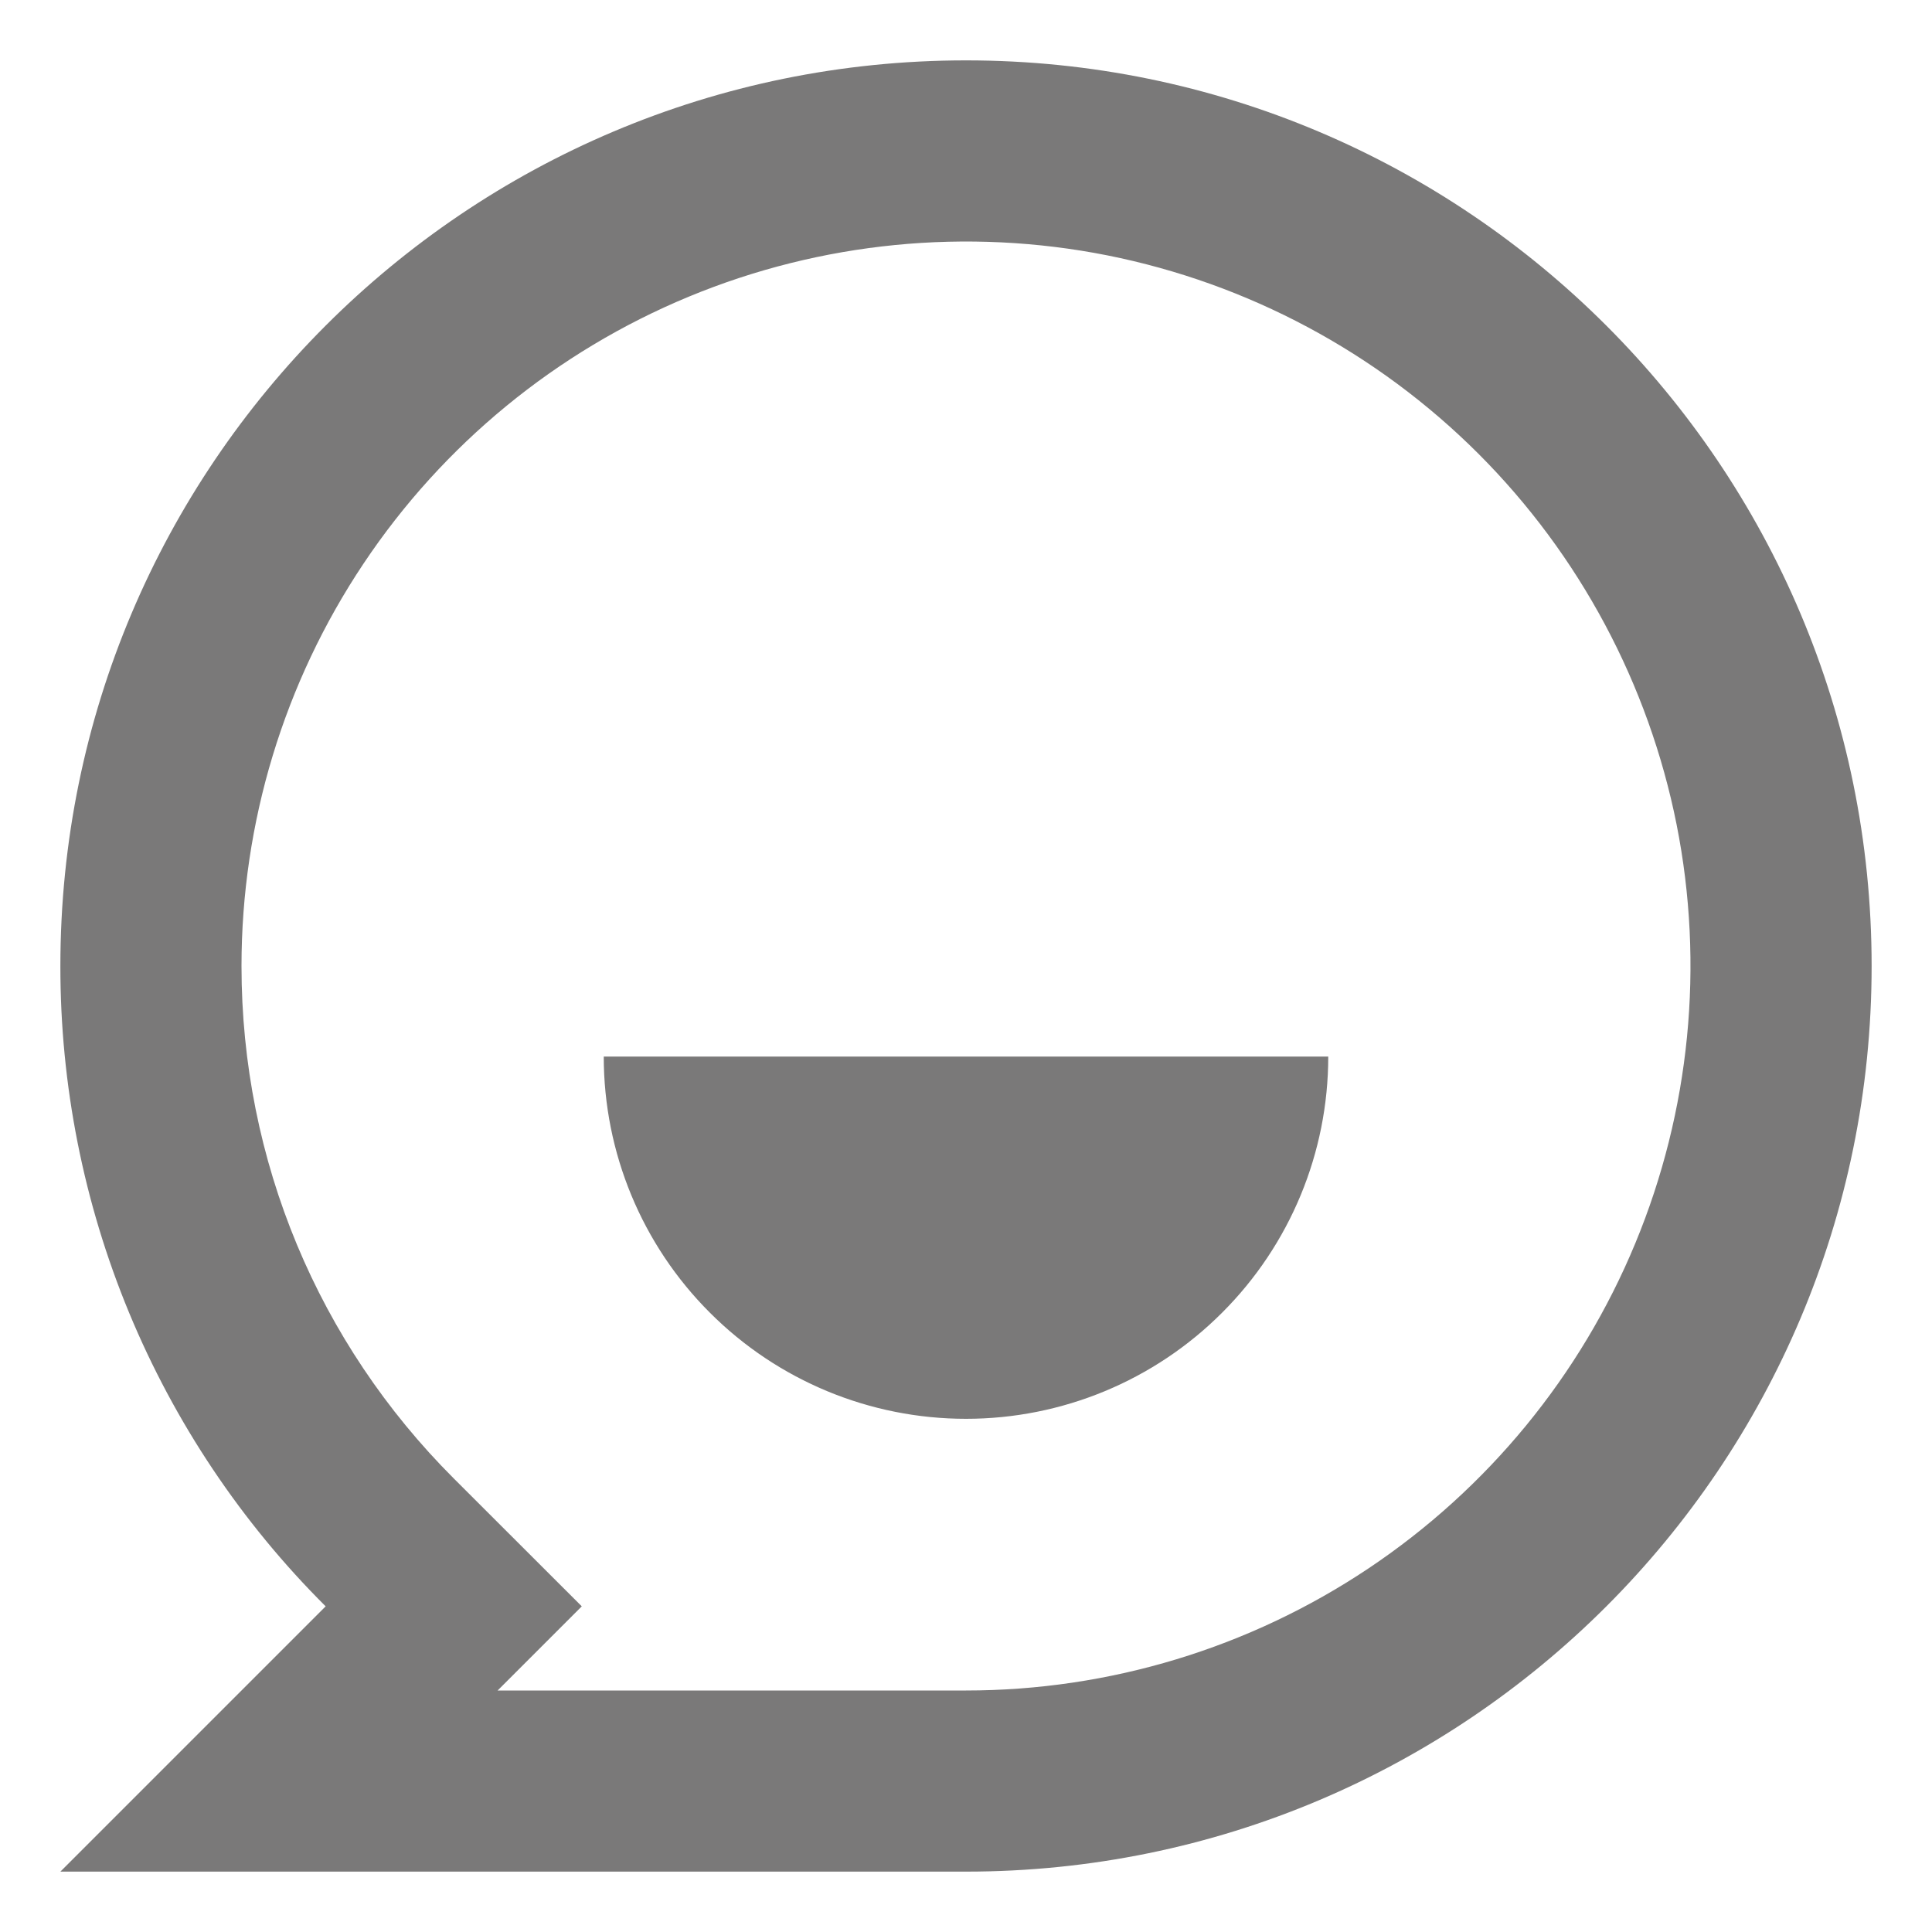 <svg width="16" height="16" viewBox="0 0 16 16" fill="none" xmlns="http://www.w3.org/2000/svg">
<path d="M0.5 8C0.5 3.858 3.858 0.5 8 0.5C12.142 0.5 15.5 3.858 15.5 8C15.5 12.142 12.142 15.5 8 15.5H0.5L2.697 13.303C1.999 12.608 1.446 11.781 1.069 10.871C0.692 9.961 0.499 8.985 0.5 8ZM4.121 14H8C9.187 14 10.347 13.648 11.333 12.989C12.32 12.329 13.089 11.393 13.543 10.296C13.997 9.2 14.116 7.993 13.885 6.829C13.653 5.666 13.082 4.596 12.243 3.757C11.403 2.918 10.334 2.347 9.171 2.115C8.007 1.884 6.8 2.003 5.704 2.457C4.608 2.911 3.67 3.68 3.011 4.667C2.352 5.653 2 6.813 2 8C2 9.614 2.638 11.124 3.757 12.243L4.818 13.303L4.121 14ZM5 8.75H11C11 9.546 10.684 10.309 10.121 10.871C9.559 11.434 8.796 11.75 8 11.75C7.204 11.75 6.441 11.434 5.879 10.871C5.316 10.309 5 9.546 5 8.75Z" fill="#7A7979"/>
</svg>
